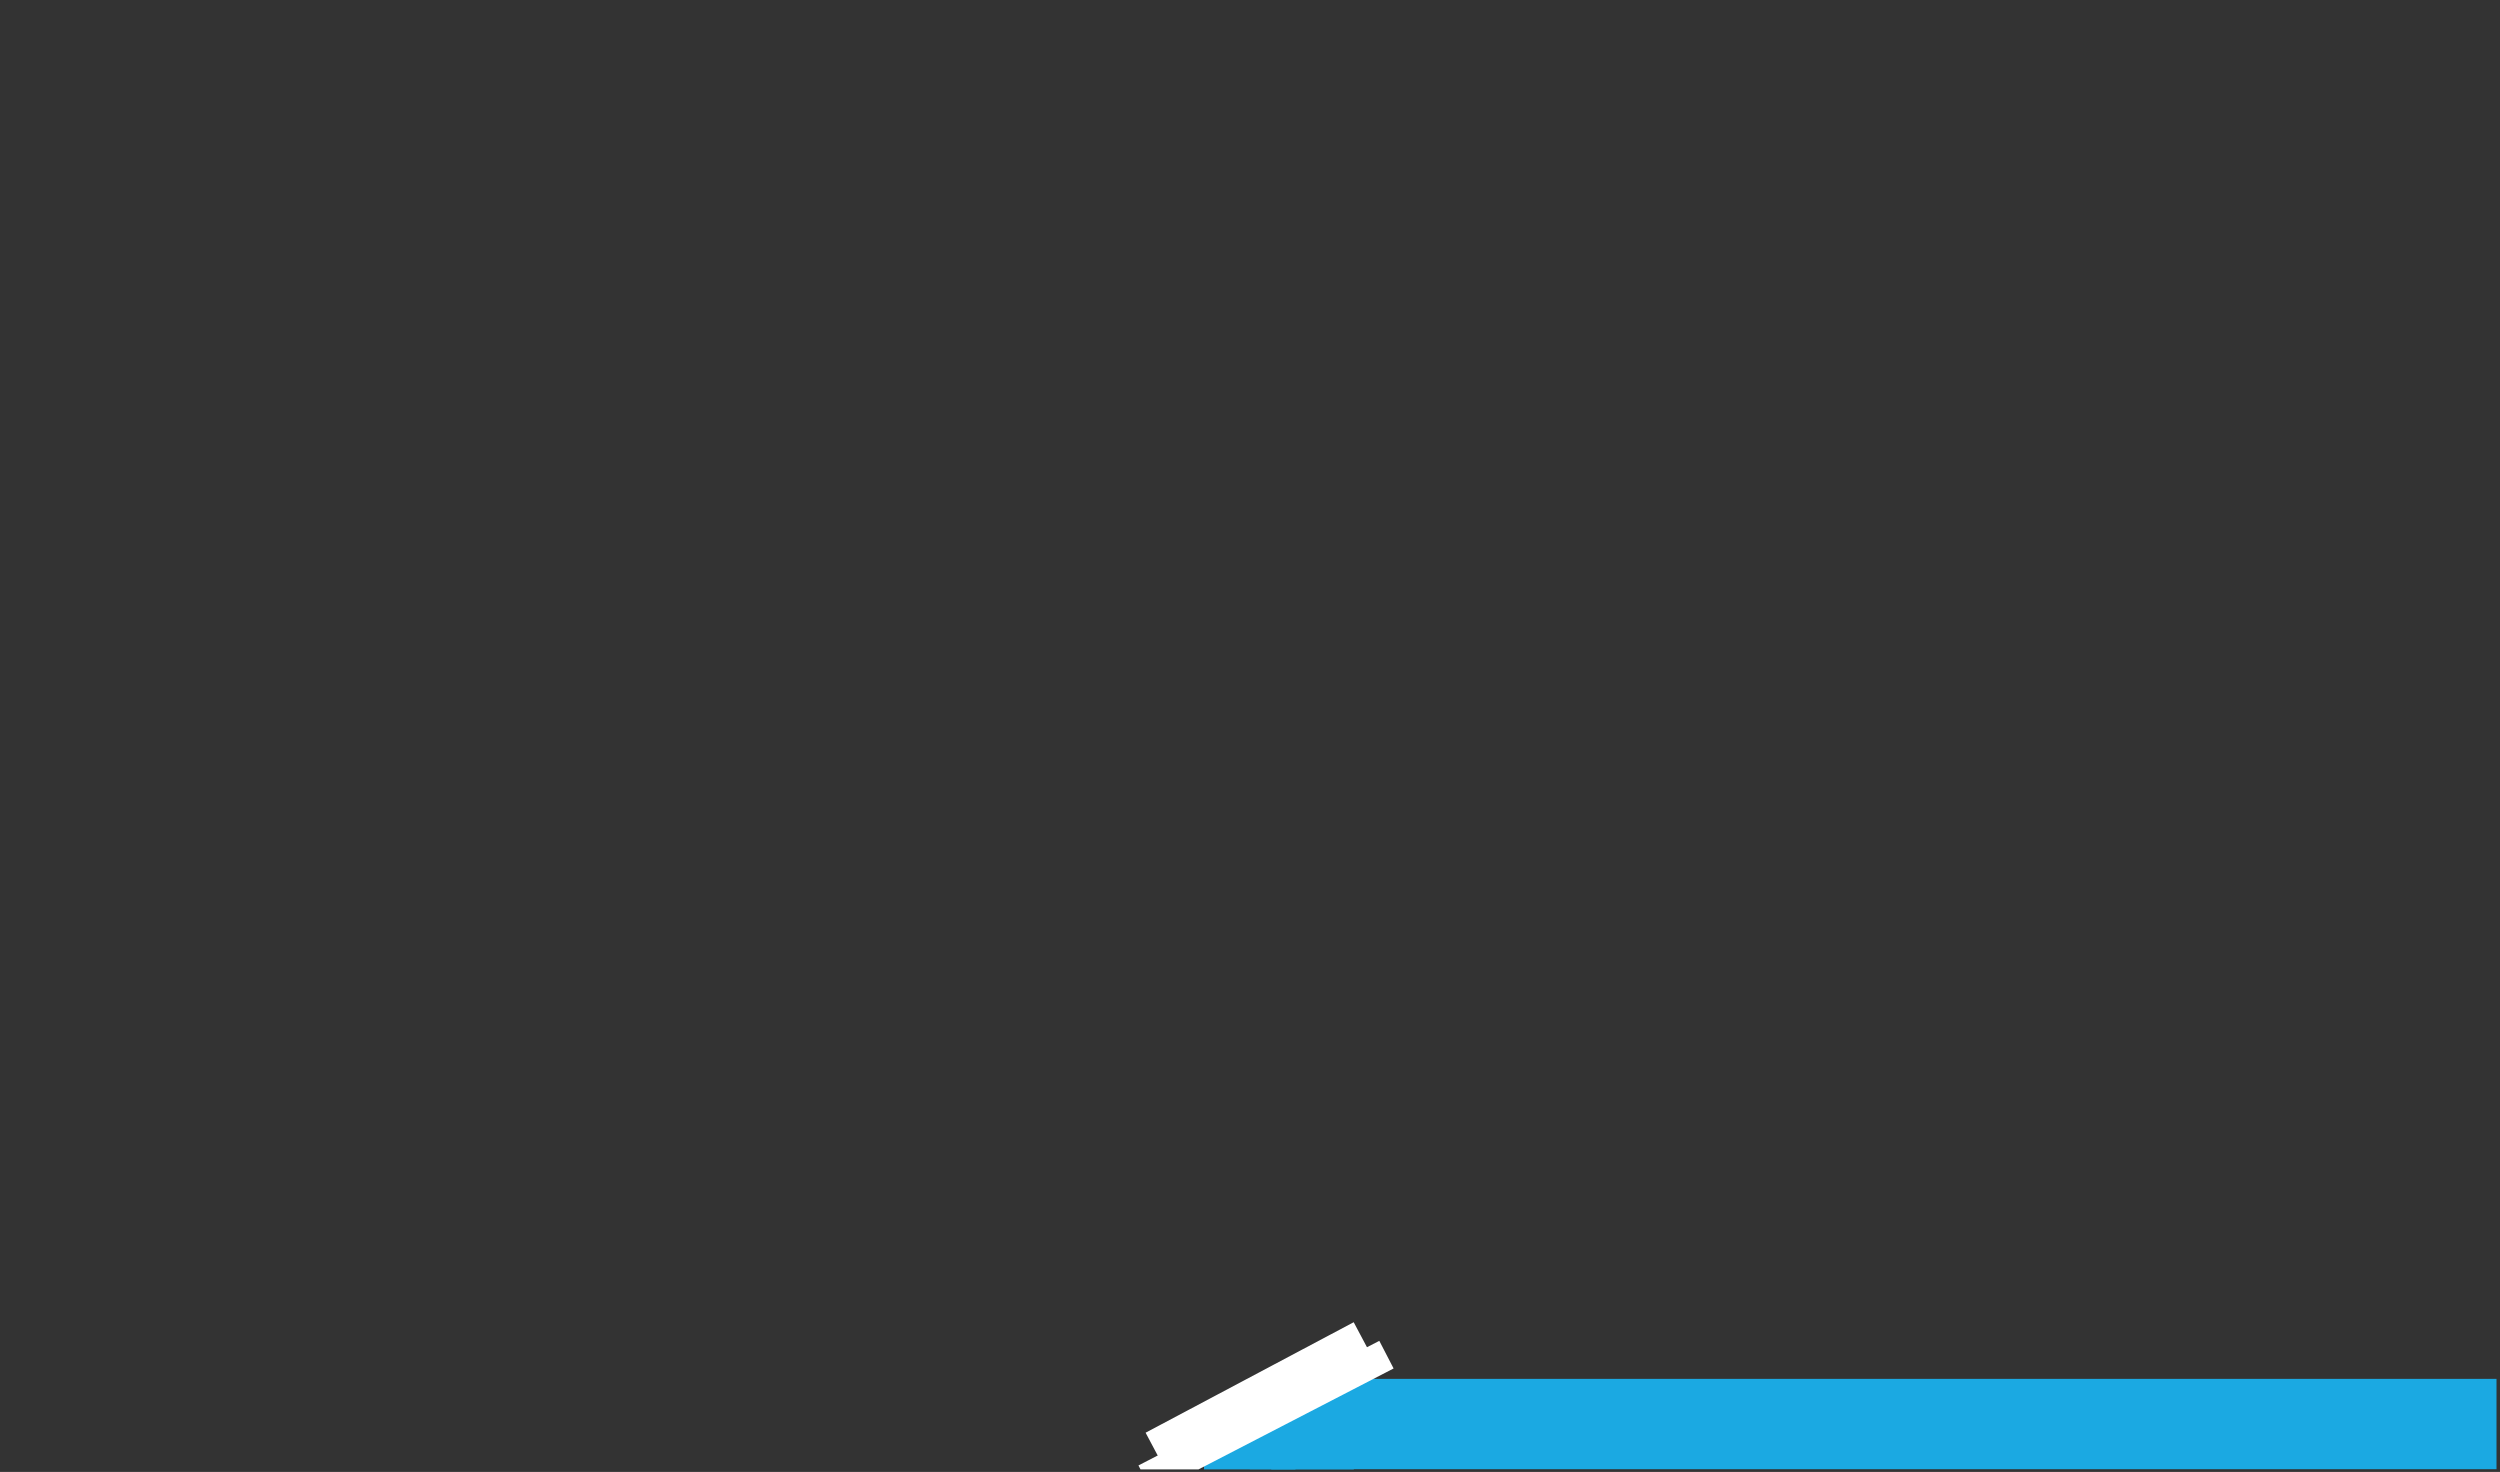 <svg xmlns="http://www.w3.org/2000/svg" xmlns:xlink="http://www.w3.org/1999/xlink" width="321" zoomAndPan="magnify" viewBox="0 0 240.75 141.75" height="189" preserveAspectRatio="xMidYMid meet" version="1.0"><rect x="0" y="0" width="240.75" height="141.75" fill="#333333" stroke="none"/><defs><clipPath id="82100bb1c4"><path d="M 120.348 132.785 L 240.414 132.785 L 240.414 141.484 L 120.348 141.484 Z M 120.348 132.785 " clip-rule="nonzero"/></clipPath><clipPath id="81a418f9b5"><path d="M 115.938 137.133 L 124.758 137.133 L 124.758 141.5 L 115.938 141.5 Z M 115.938 137.133 " clip-rule="nonzero"/></clipPath><clipPath id="82f2744944"><path d="M 120.348 137.133 C 121.516 137.133 122.637 137.598 123.465 138.426 C 124.293 139.25 124.758 140.371 124.758 141.543 L 124.758 142.387 C 124.758 143.559 124.293 144.68 123.465 145.504 C 122.637 146.332 121.516 146.797 120.348 146.797 C 119.18 146.797 118.055 146.332 117.23 145.504 C 116.402 144.68 115.938 143.559 115.938 142.387 L 115.938 141.543 C 115.938 140.371 116.402 139.25 117.23 138.426 C 118.055 137.598 119.18 137.133 120.348 137.133 Z M 120.348 137.133 " clip-rule="nonzero"/></clipPath><clipPath id="4f70ca6c04"><path d="M 122.426 134.867 L 130.375 134.867 L 130.375 141.5 L 122.426 141.5 Z M 122.426 134.867 " clip-rule="nonzero"/></clipPath><clipPath id="178ef33c4c"><path d="M 93 113 L 151 113 L 151 141.5 L 93 141.5 Z M 93 113 " clip-rule="nonzero"/></clipPath><clipPath id="f0db732b70"><path d="M 94 111 L 149 111 L 149 141.5 L 94 141.5 Z M 94 111 " clip-rule="nonzero"/></clipPath></defs><g clip-path="url(#82100bb1c4)"><path fill="#1ba9e2" d="M 120.348 132.785 L 240.605 132.785 L 240.605 141.484 L 120.348 141.484 Z M 120.348 132.785 " fill-opacity="1" fill-rule="nonzero"/></g><g clip-path="url(#81a418f9b5)"><g clip-path="url(#82f2744944)"><path fill="#1ba9e2" d="M 115.938 137.133 L 124.758 137.133 L 124.758 146.812 L 115.938 146.812 Z M 115.938 137.133 " fill-opacity="1" fill-rule="nonzero"/></g></g><g clip-path="url(#4f70ca6c04)"><path fill="#1ba9e2" d="M 122.426 134.867 L 130.375 134.867 L 130.375 143.559 L 122.426 143.559 Z M 122.426 134.867 " fill-opacity="1" fill-rule="nonzero"/></g><g clip-path="url(#178ef33c4c)"><path stroke-linecap="butt" transform="matrix(0.665, -0.344, 0.344, 0.665, 109.633, 141.122)" fill="none" stroke-linejoin="miter" d="M -0.001 2.001 L 34.879 1.999 " stroke="#ffffff" stroke-width="4" stroke-opacity="1" stroke-miterlimit="4"/></g><g clip-path="url(#f0db732b70)"><path stroke-linecap="butt" transform="matrix(0.661, -0.351, 0.351, 0.661, 110.32, 137.971)" fill="none" stroke-linejoin="miter" d="M 0.002 1.999 L 30.319 2 " stroke="#ffffff" stroke-width="4" stroke-opacity="1" stroke-miterlimit="4"/></g></svg>